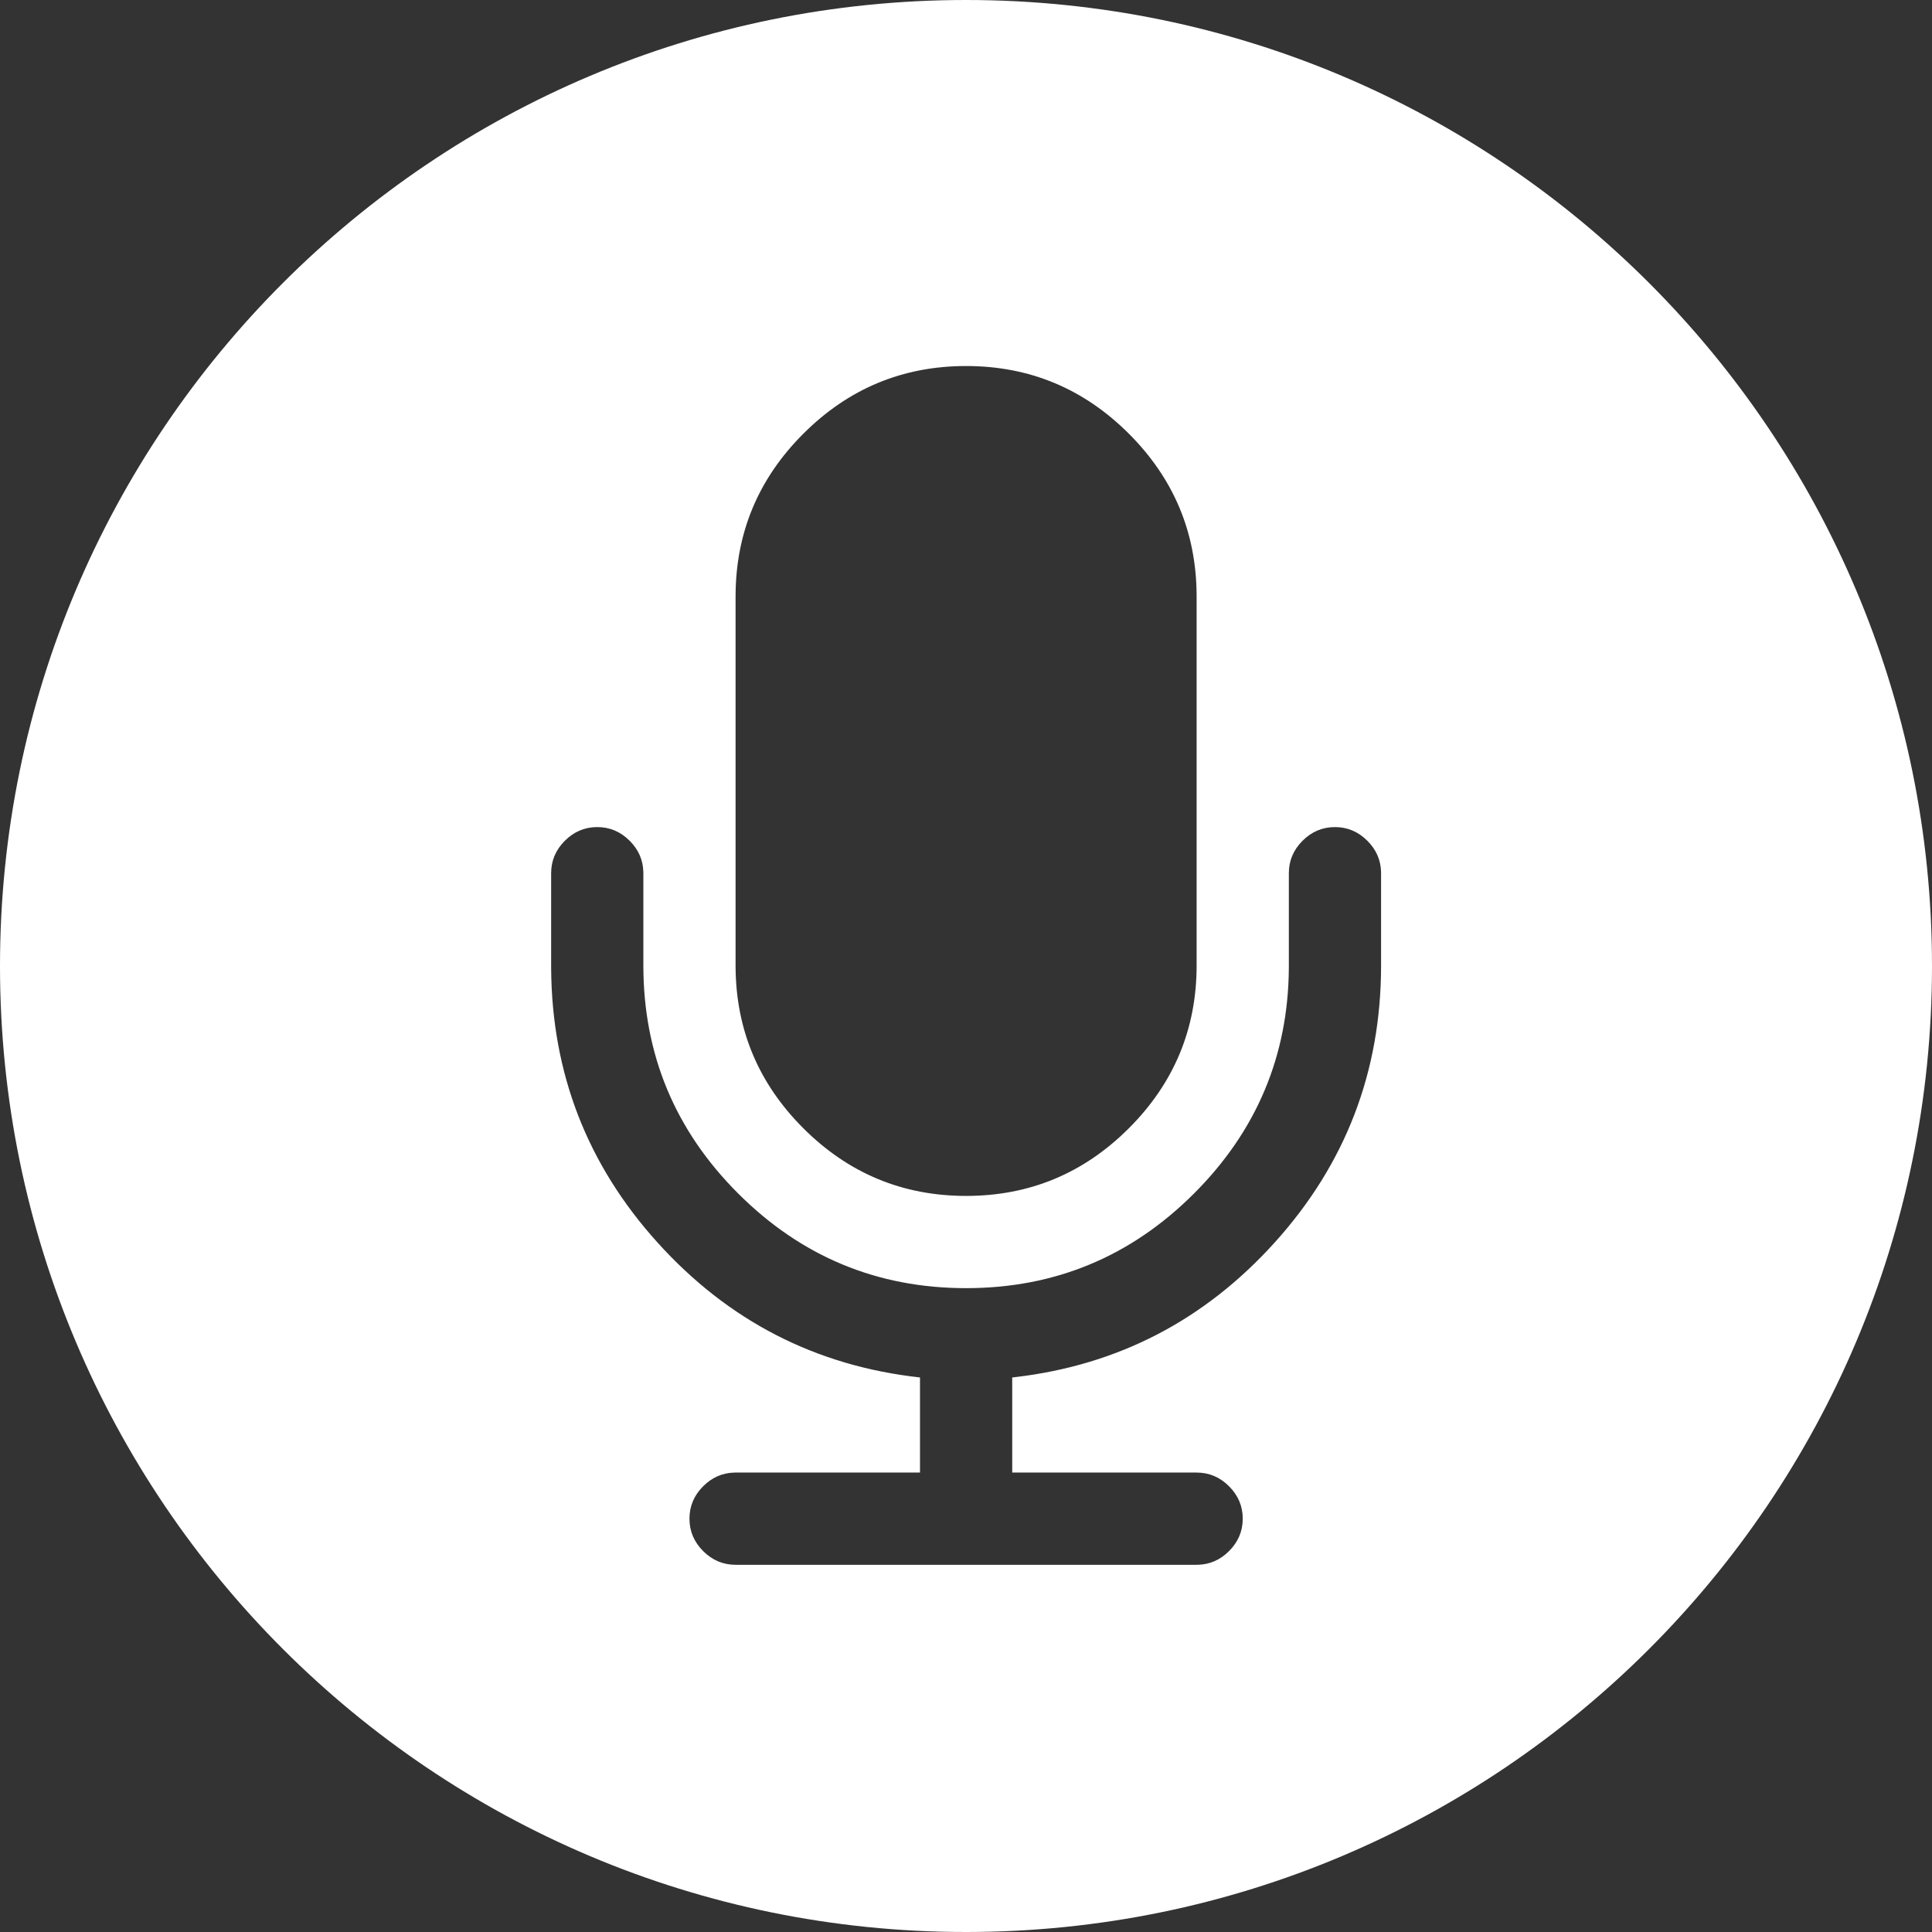 <?xml version="1.0" encoding="UTF-8"?>
<svg width="512px" height="512px" viewBox="0 0 512 512" version="1.1" xmlns="http://www.w3.org/2000/svg" xmlns:xlink="http://www.w3.org/1999/xlink">
    <rect x="0" y="0" width="512" height="512" fill="#333333" stroke="none"/>
    <title>Combined Shape</title>
    <g id="Page-1" stroke="none" stroke-width="1" fill="none" fill-rule="evenodd">
        <g id="Artboard" fill="#FFFFFF">
            <path d="M256,0 C397.385,0 512,114.615 512,256 C512,397.385 397.385,512 256,512 C114.615,512 0,397.385 0,256 C0,114.615 114.615,0 256,0 Z M353.774,219.186 C350.468,219.186 347.604,220.396 345.183,222.815 C342.767,225.233 341.558,228.096 341.558,231.404 L341.558,231.404 L341.558,255.843 L341.555,256.601 C341.377,279.823 333.007,299.71 316.45,316.267 C299.718,333.004 279.575,341.373 256.027,341.373 C232.479,341.373 212.338,333.004 195.6,316.267 C178.864,299.535 170.497,279.391 170.497,255.843 L170.497,255.843 L170.497,231.404 L170.492,231.038 C170.406,227.884 169.198,225.143 166.87,222.815 C164.451,220.396 161.591,219.186 158.279,219.186 C154.968,219.186 152.104,220.396 149.687,222.815 C147.267,225.233 146.058,228.096 146.058,231.404 L146.058,231.404 L146.058,255.843 L146.061,256.685 C146.247,284.46 155.634,308.649 174.218,329.249 C192.99,350.058 216.187,361.989 243.808,365.042 L243.808,365.042 L243.808,390.245 L194.934,390.245 L194.568,390.25 C191.413,390.337 188.671,391.546 186.343,393.875 C183.924,396.292 182.715,399.156 182.715,402.466 C182.715,405.77 183.924,408.64 186.343,411.056 C188.761,413.473 191.624,414.686 194.934,414.686 L194.934,414.686 L317.117,414.686 L317.482,414.681 C320.637,414.595 323.382,413.384 325.707,411.056 C328.129,408.64 329.339,405.77 329.339,402.466 C329.339,399.157 328.129,396.292 325.707,393.875 C323.293,391.456 320.426,390.245 317.117,390.245 L317.117,390.245 L268.248,390.245 L268.248,365.042 L269.084,364.946 C296.333,361.747 319.249,349.847 337.833,329.249 C356.608,308.441 365.999,283.971 365.999,255.843 L365.999,255.843 L365.999,231.404 L365.994,231.038 C365.907,227.885 364.697,225.146 362.364,222.815 C359.953,220.396 357.083,219.186 353.774,219.186 Z M256.027,97 C239.227,97 224.845,102.985 212.881,114.948 C200.916,126.911 194.934,141.294 194.934,158.095 L194.934,158.095 L194.934,255.843 L194.938,256.532 C195.099,273.037 201.082,287.195 212.881,298.99 C224.843,310.949 239.227,316.931 256.027,316.931 C272.83,316.931 287.21,310.949 299.173,298.99 C311.135,287.031 317.117,272.644 317.117,255.843 L317.117,255.843 L317.117,158.095 L317.113,157.406 C316.952,140.9 310.976,126.749 299.173,114.948 C287.21,102.985 272.83,97 256.027,97 Z" id="Combined-Shape"></path>
        </g>
    </g>
</svg>